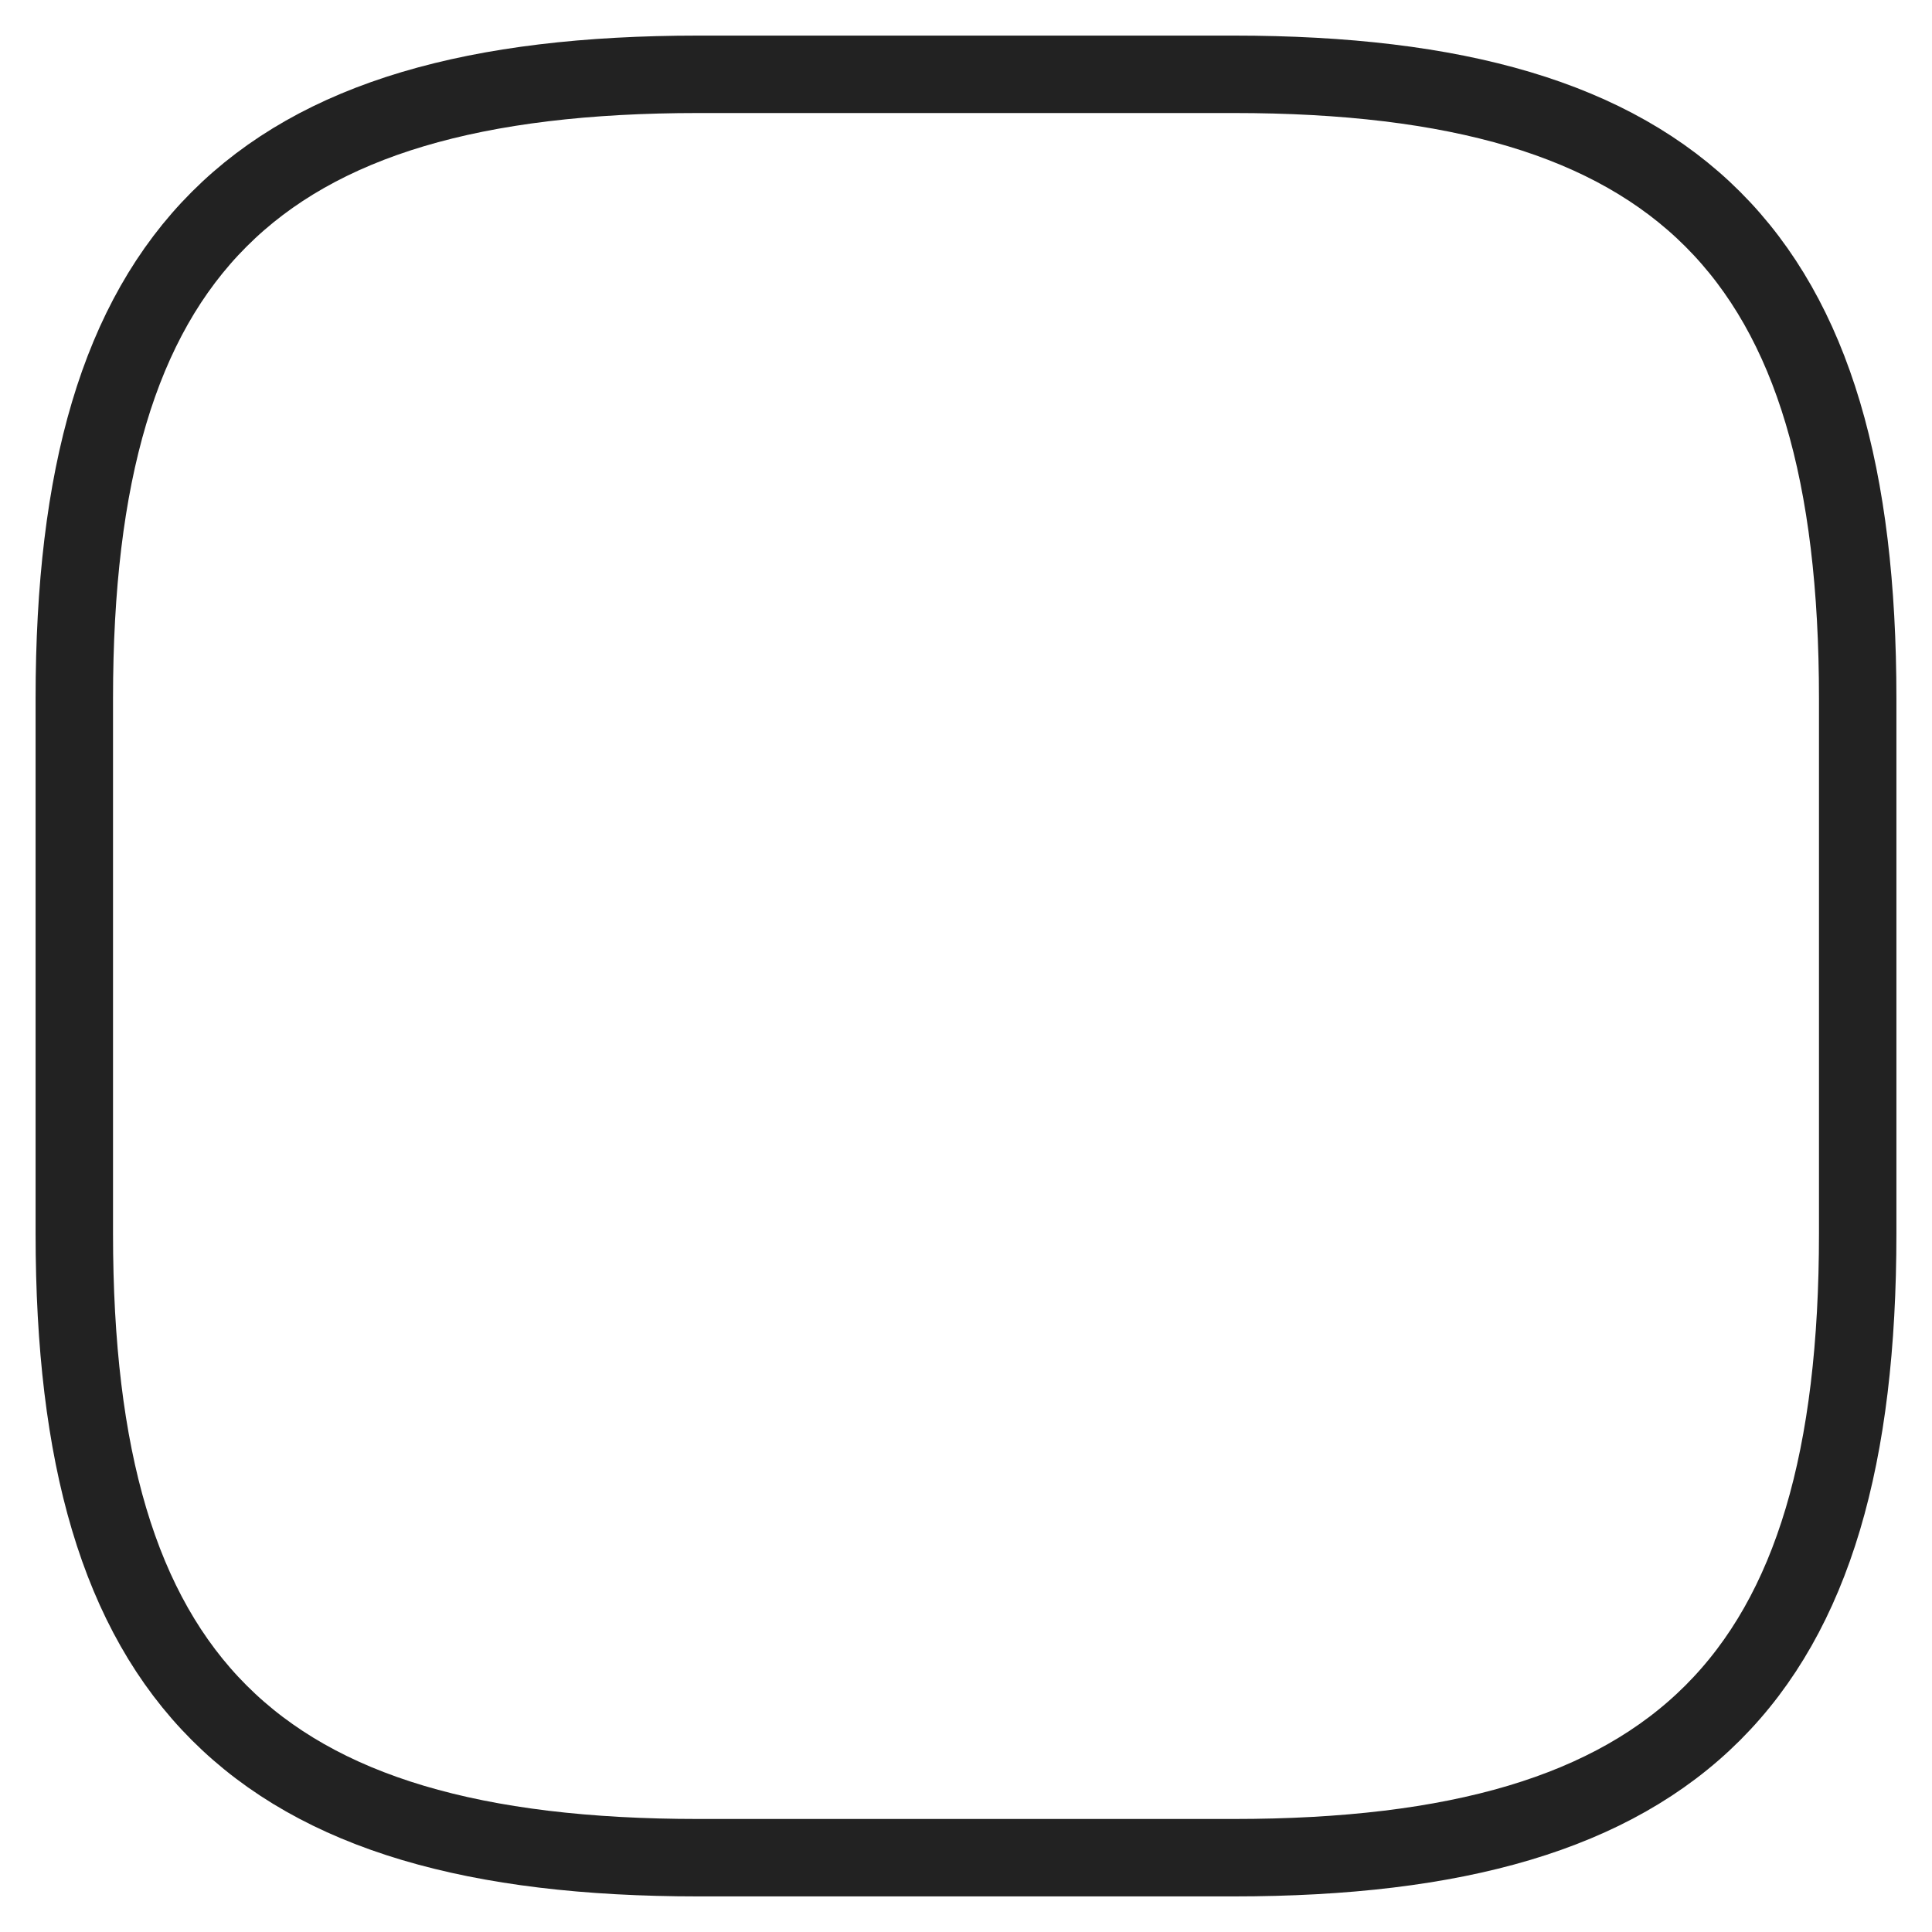 <svg width="26" height="26" viewBox="0 0 26 26" fill="none" xmlns="http://www.w3.org/2000/svg">
<path d="M9.4 25H16.6C22.6 25 25 22.6 25 16.6V9.4C25 3.4 22.6 1 16.6 1H9.4C3.4 1 1 3.4 1 9.4V16.6C1 22.6 3.4 25 9.4 25Z" stroke="#222222" stroke-width="1.042" stroke-linecap="round" stroke-linejoin="round"/>
</svg>
